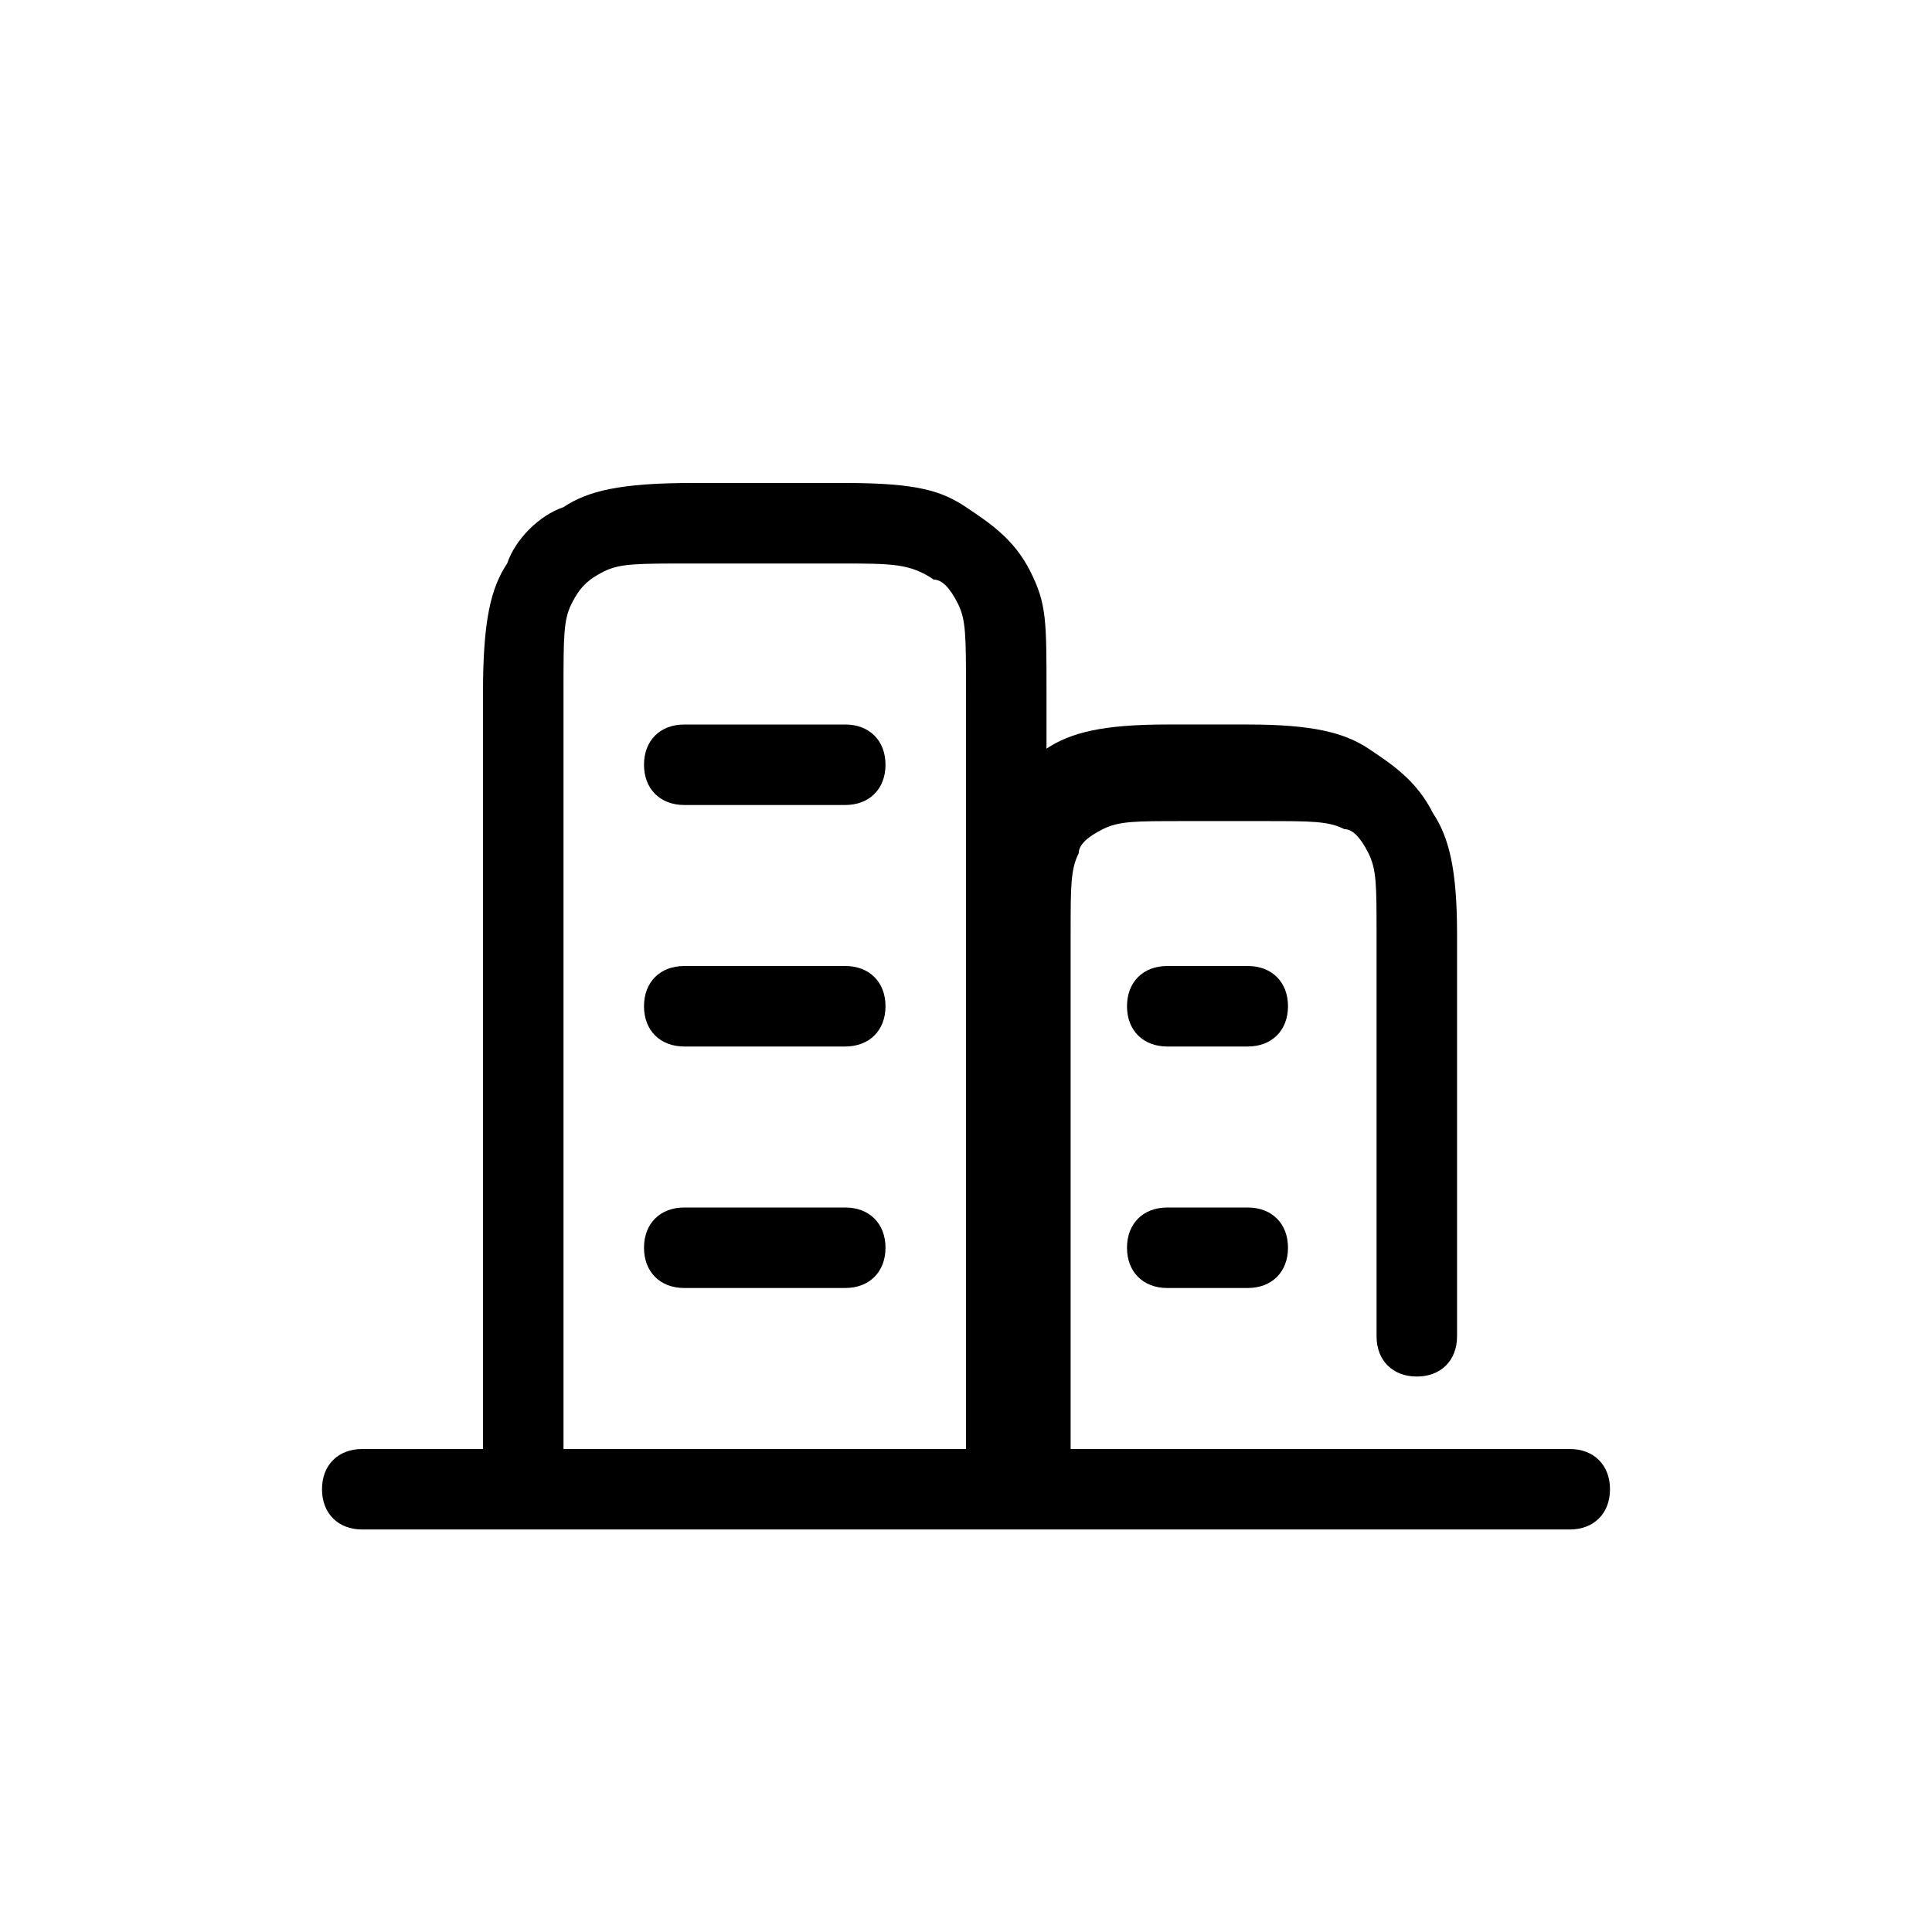 <?xml version="1.0" standalone="no"?><!DOCTYPE svg PUBLIC "-//W3C//DTD SVG 1.1//EN" "http://www.w3.org/Graphics/SVG/1.1/DTD/svg11.dtd"><svg t="1605845540222" class="icon" viewBox="0 0 1024 1024" version="1.1" xmlns="http://www.w3.org/2000/svg" p-id="1373" xmlns:xlink="http://www.w3.org/1999/xlink" width="200" height="200"><defs><style type="text/css"></style></defs><path d="M661.333 682.667h-42.667c-12.8 0-21.333-8.533-21.333-21.333s8.533-21.333 21.333-21.333h42.667c12.8 0 21.333 8.533 21.333 21.333s-8.533 21.333-21.333 21.333zM448 426.667h-85.333c-12.8 0-21.333-8.533-21.333-21.333s8.533-21.333 21.333-21.333h85.333c12.8 0 21.333 8.533 21.333 21.333s-8.533 21.333-21.333 21.333zM448 554.667h-85.333c-12.8 0-21.333-8.533-21.333-21.333s8.533-21.333 21.333-21.333h85.333c12.8 0 21.333 8.533 21.333 21.333s-8.533 21.333-21.333 21.333zM448 682.667h-85.333c-12.8 0-21.333-8.533-21.333-21.333s8.533-21.333 21.333-21.333h85.333c12.8 0 21.333 8.533 21.333 21.333s-8.533 21.333-21.333 21.333zM661.333 554.667h-42.667c-12.8 0-21.333-8.533-21.333-21.333s8.533-21.333 21.333-21.333h42.667c12.8 0 21.333 8.533 21.333 21.333s-8.533 21.333-21.333 21.333z" p-id="1374"></path><path d="M554.667 768h277.333c12.8 0 21.333 8.533 21.333 21.333s-8.533 21.333-21.333 21.333h-640c-12.8 0-21.333-8.533-21.333-21.333s8.533-21.333 21.333-21.333H256V366.933c0-38.4 4.267-55.467 12.8-68.267 4.267-12.8 17.067-25.6 29.867-29.867 12.8-8.533 29.867-12.8 68.267-12.8h81.067c38.4 0 51.2 4.267 64 12.8 12.8 8.533 25.6 17.067 34.133 34.133s8.533 25.6 8.533 64v29.867c12.8-8.533 29.867-12.8 64-12.8h42.667c34.133 0 51.2 4.267 64 12.8 12.8 8.533 25.6 17.067 34.133 34.133 8.533 12.8 12.8 29.867 12.8 64v213.333c0 12.8-8.533 21.333-21.333 21.333s-21.333-8.533-21.333-21.333v-213.333c0-25.6 0-34.133-4.267-42.667-4.267-8.533-8.533-12.8-12.8-12.8-8.533-4.267-17.067-4.267-42.667-4.267h-42.667c-25.6 0-34.133 0-42.667 4.267-8.533 4.267-12.8 8.533-12.8 12.8-4.267 8.533-4.267 17.067-4.267 42.667V768z m-42.667 0V366.933c0-29.867 0-38.4-4.267-46.933-4.267-8.533-8.533-12.8-12.8-12.8-12.8-8.533-21.333-8.533-51.2-8.533H366.933c-29.867 0-38.4 0-46.933 4.267-8.533 4.267-12.8 8.533-17.067 17.067-4.267 8.533-4.267 17.067-4.267 46.933V768h213.333z" p-id="1375"></path></svg>